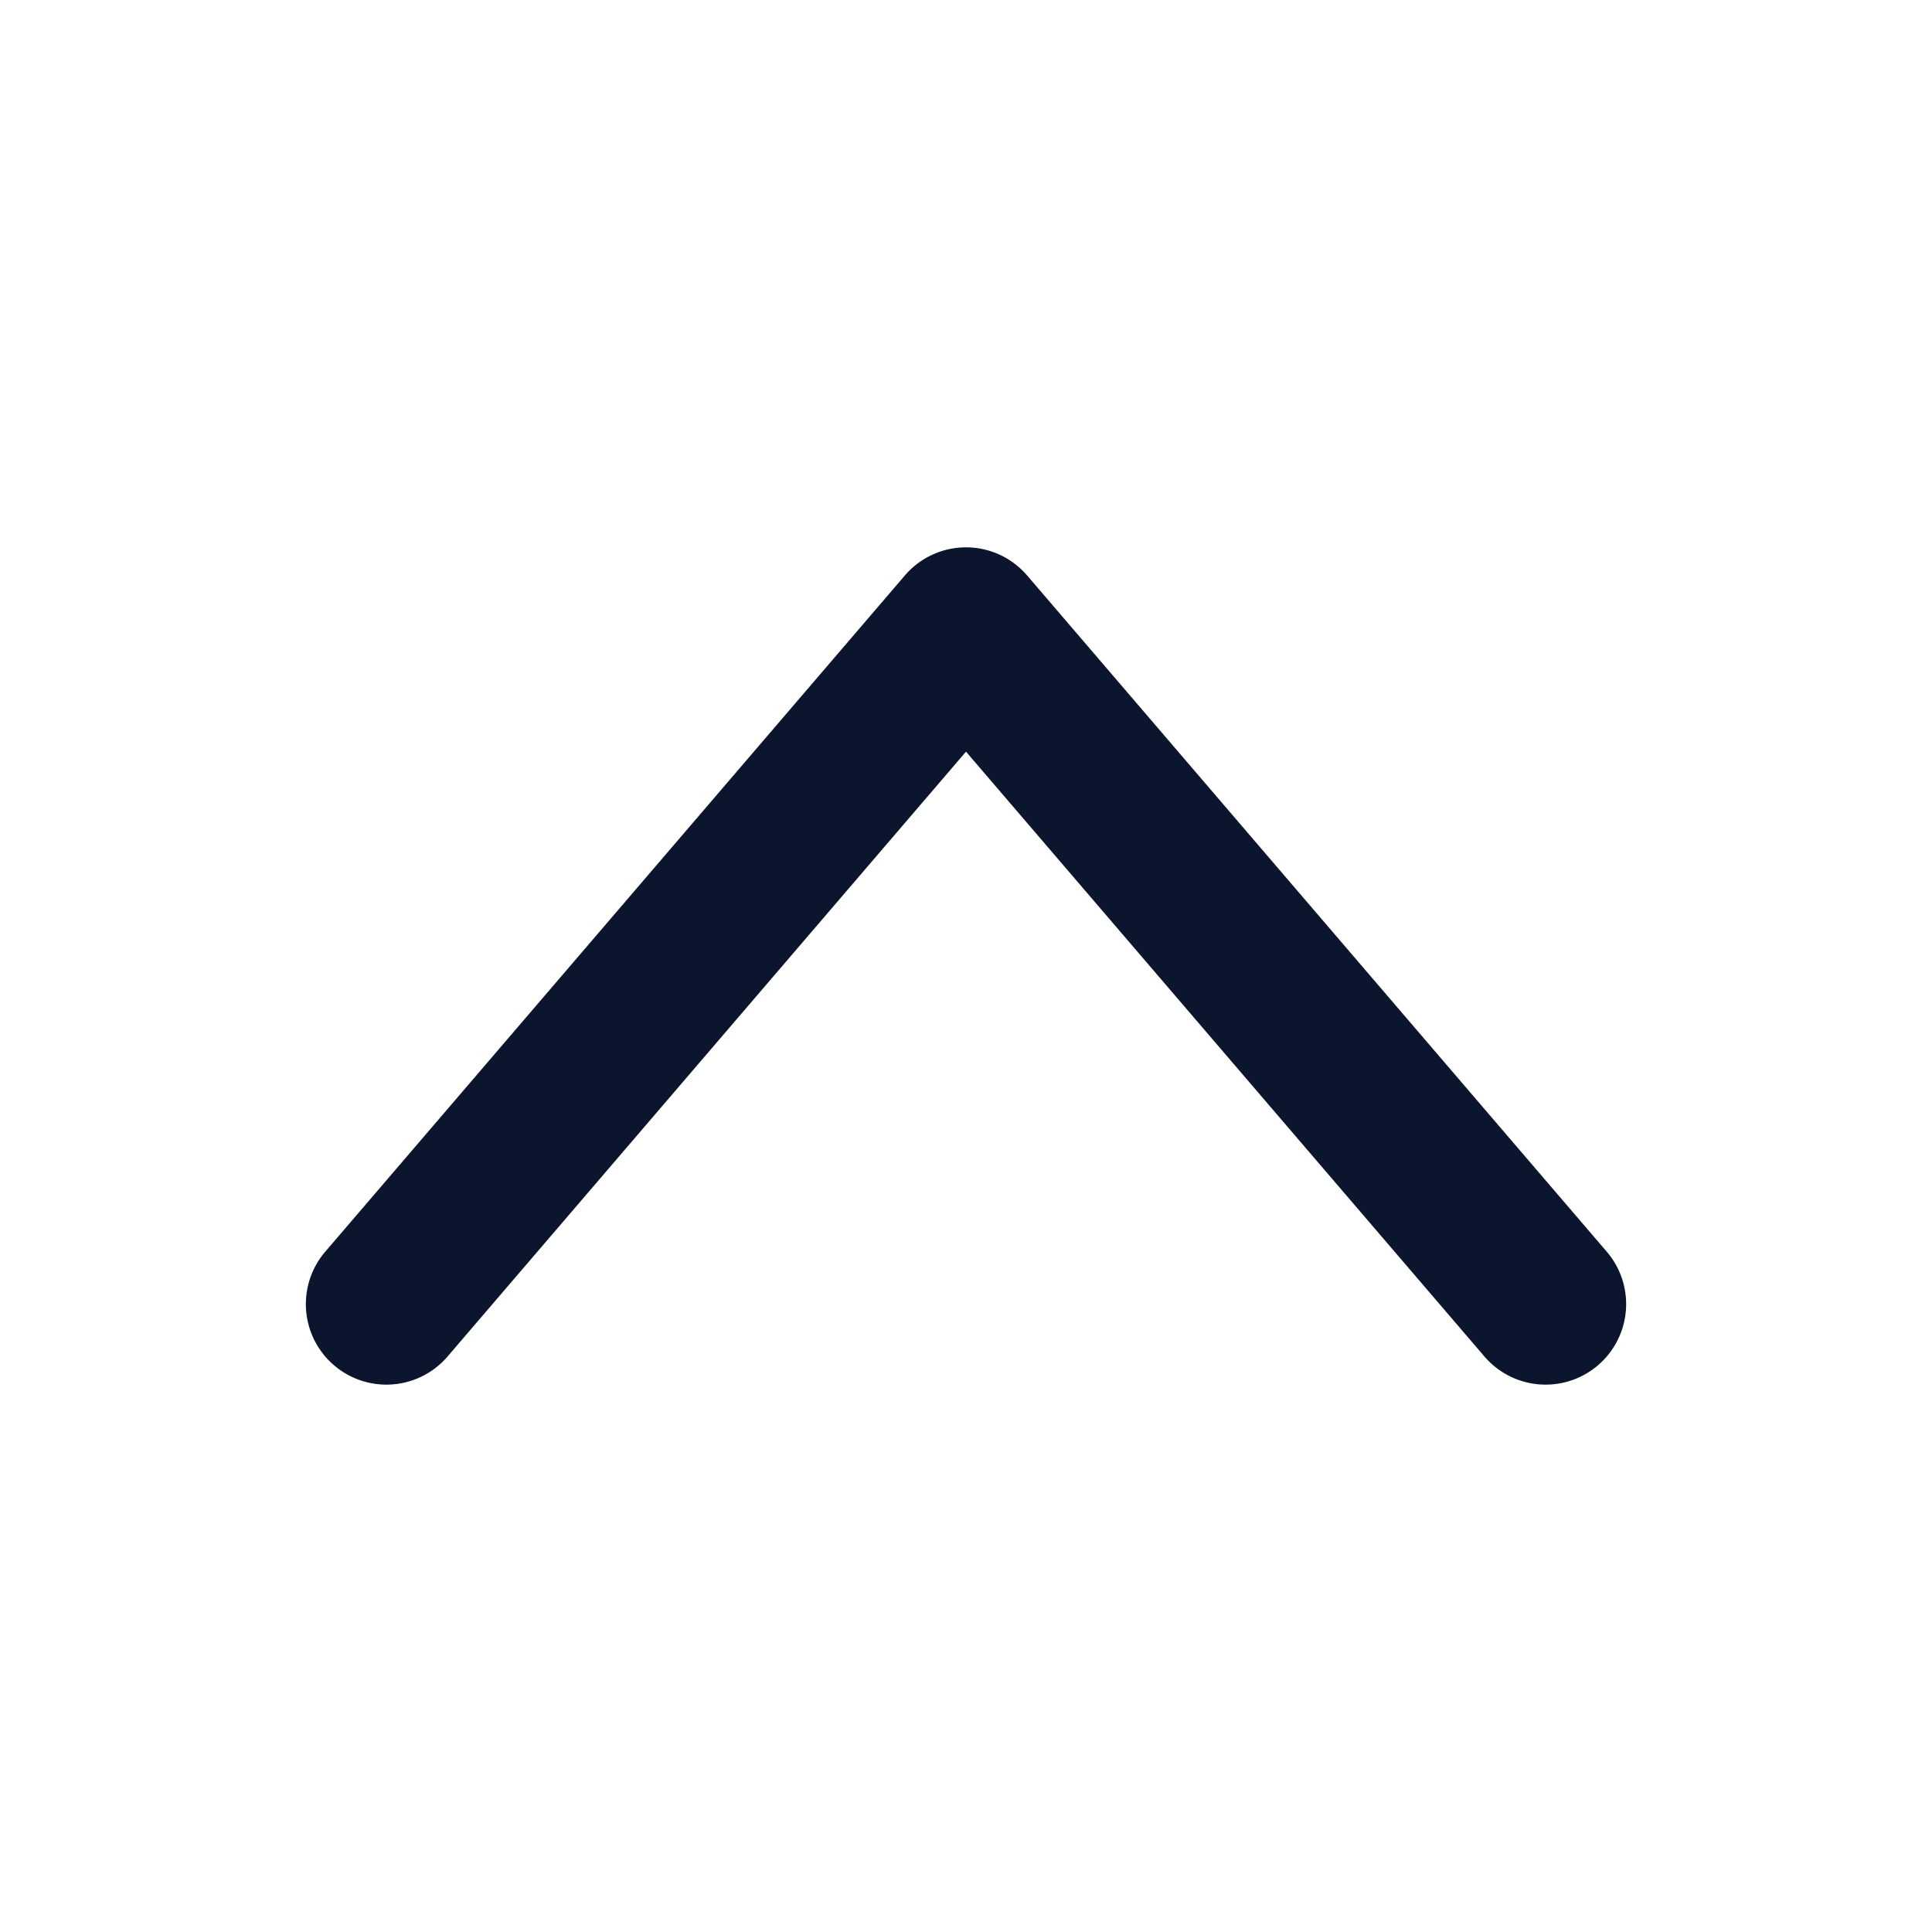 <svg width="18" height="18" viewBox="0 0 18 18" fill="none" xmlns="http://www.w3.org/2000/svg"><path d="M13.83 12.638a.75.75 0 101.14-.976l-1.14.976zM9 5.85l.57-.488a.75.75 0 00-1.14 0L9 5.85zm-5.97 5.812a.75.75 0 101.14.976l-1.14-.976zm11.94 0l-5.4-6.3-1.14.976 5.4 6.3 1.14-.976zm-6.54-6.3l-5.4 6.3 1.14.976 5.4-6.3-1.14-.976z" fill="#0C152E"/></svg>